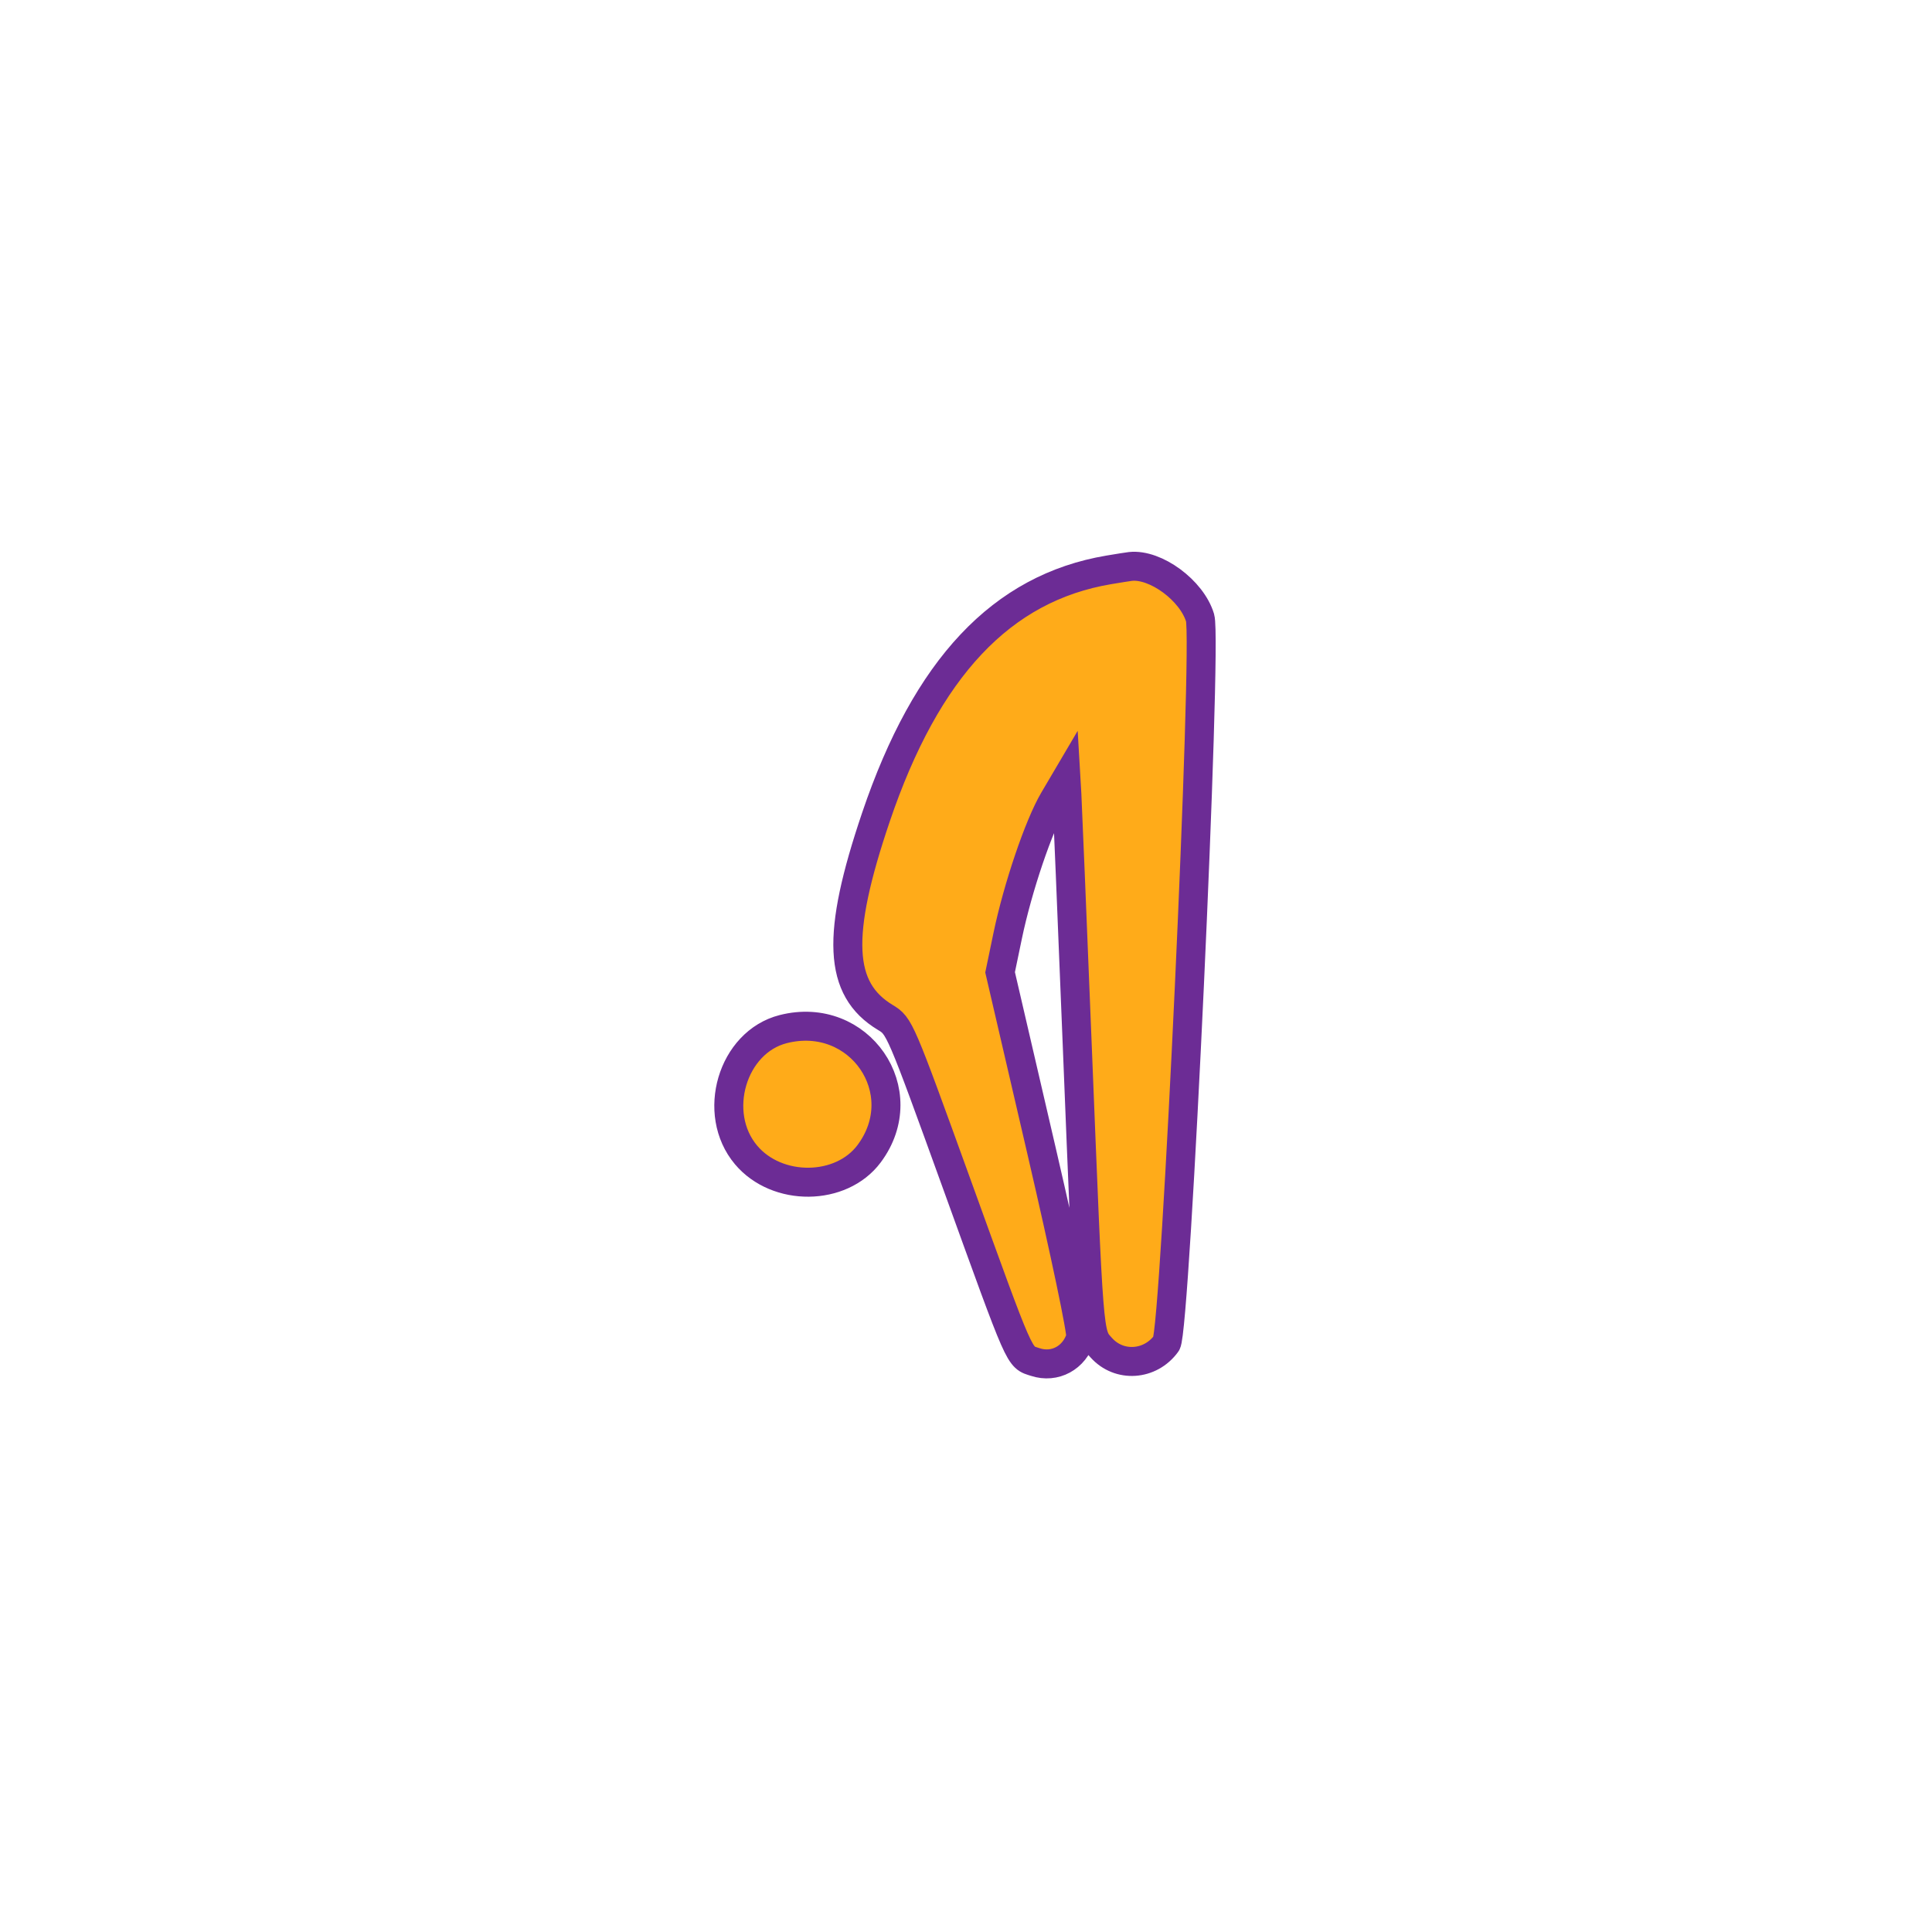 <svg id="svg" xmlns="http://www.w3.org/2000/svg" xmlns:xlink="http://www.w3.org/1999/xlink" width="400" height="400" viewBox="0, 0, 400,400"><g id="svgg"><path id="path0" d="M229.555 117.987 C 207.384 121.728,191.829 138.248,181.354 169.178 C 173.054 193.684,173.570 204.781,183.281 210.642 C 186.242 212.429,186.309 212.584,198.070 245.086 C 211.615 282.521,210.880 280.852,214.335 281.992 C 218.388 283.330,222.460 281.127,223.742 276.902 C 224.023 275.979,220.561 259.474,215.645 238.297 L 207.058 201.305 208.615 193.817 C 210.704 183.768,215.070 170.890,218.172 165.625 L 220.703 161.328 220.886 164.453 C 220.987 166.172,221.952 189.551,223.031 216.406 C 225.492 277.649,225.367 276.074,228.003 279.024 C 231.704 283.166,238.161 282.735,241.497 278.125 C 243.372 275.534,249.987 132.990,248.467 127.917 C 246.767 122.241,239.257 116.705,234.038 117.279 C 233.579 117.330,231.562 117.648,229.555 117.987 M162.152 213.068 C 151.580 215.757,147.224 230.515,154.462 239.117 C 160.887 246.751,174.147 246.625,179.936 238.874 C 189.558 225.991,177.893 209.063,162.152 213.068 " fill="#FFAB19" fill-rule="evenodd" stroke="#6c2c95" stroke-width="6"></path></g></svg>